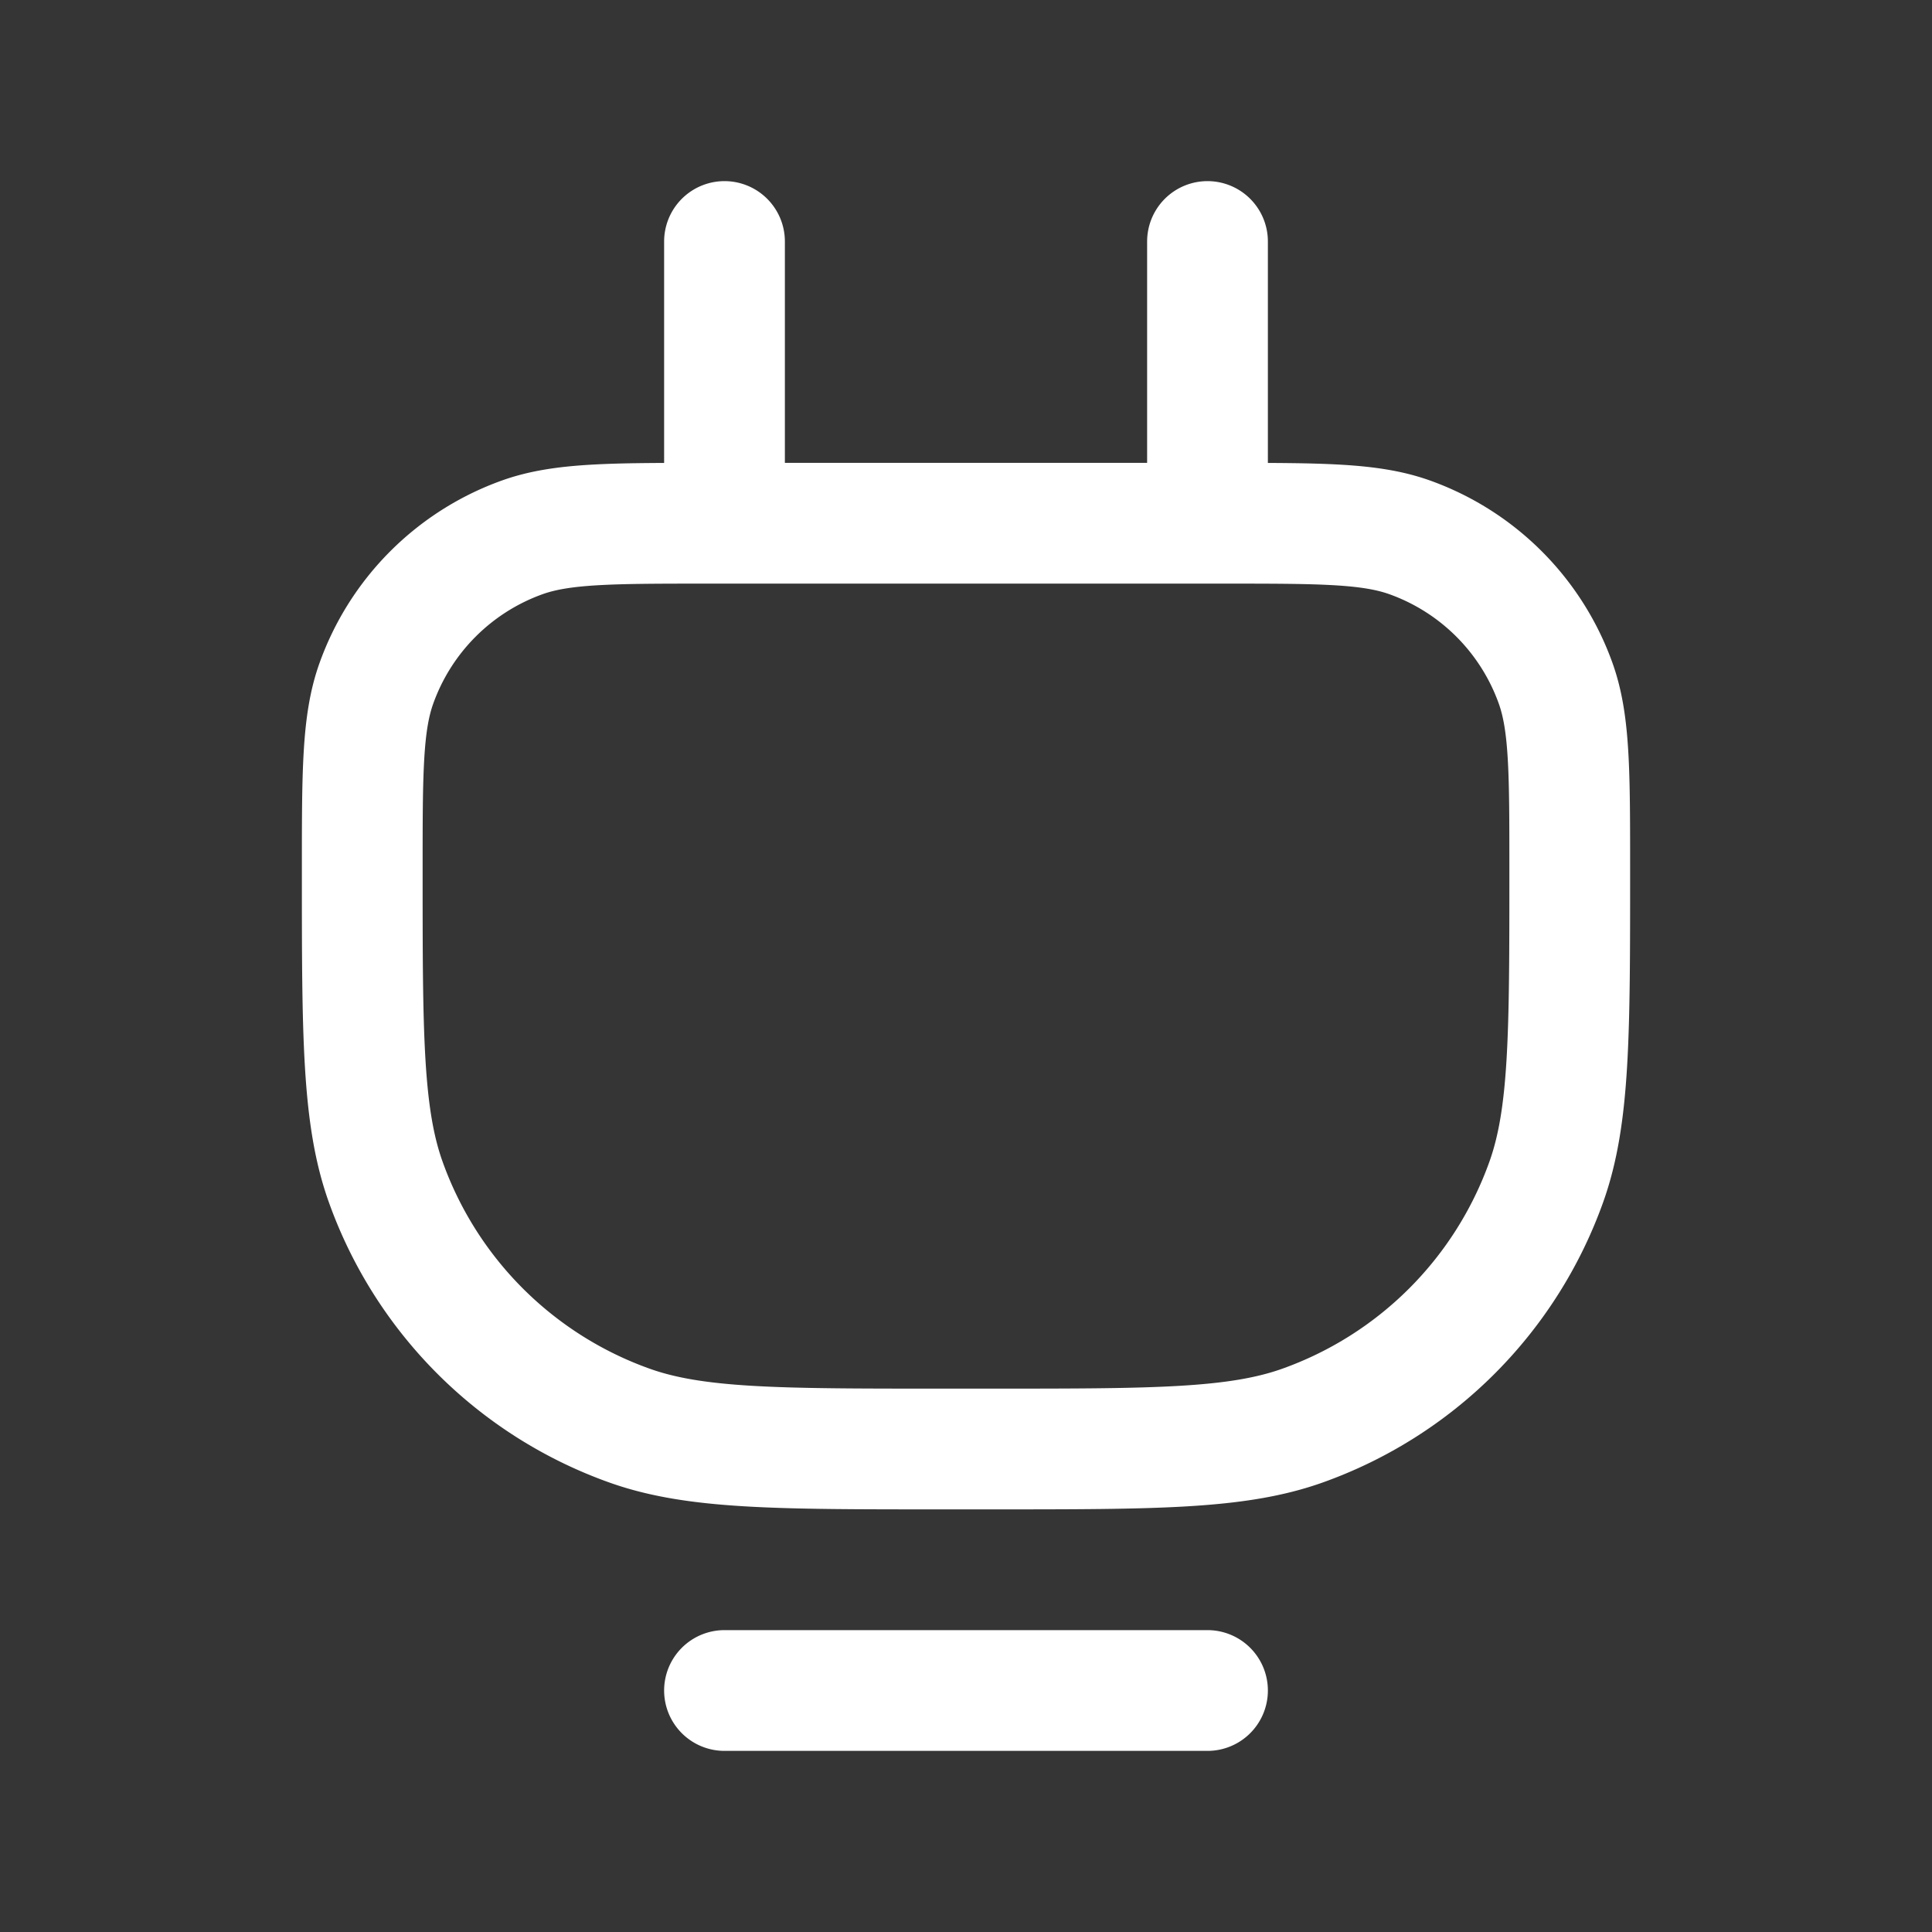 <svg xmlns="http://www.w3.org/2000/svg" width="24" height="24" fill="none"><rect width="100%" height="100%" fill="#333333" stroke="none"/><path fill="#fff" fill-opacity=".01" d="M24 0v24H0V0z"/><path stroke="#FFFFFF" stroke-linecap="round" stroke-width="1.5" d="M9 3v3.5M15 3v3.5M9 21h6m-3.312-3h.624c2.037 0 3.056 0 3.872-.292a5 5 0 0 0 3.024-3.024c.292-.816.292-1.835.292-3.871v0c0-1.223 0-1.834-.175-2.324a3 3 0 0 0-1.814-1.814C17.02 6.5 16.41 6.5 15.188 6.5H8.811c-1.222 0-1.833 0-2.323.175A3 3 0 0 0 4.675 8.49C4.5 8.98 4.5 9.59 4.5 10.812v0c0 2.037 0 3.056.292 3.872a5 5 0 0 0 3.024 3.024C8.632 18 9.65 18 11.688 18Z"/></svg>